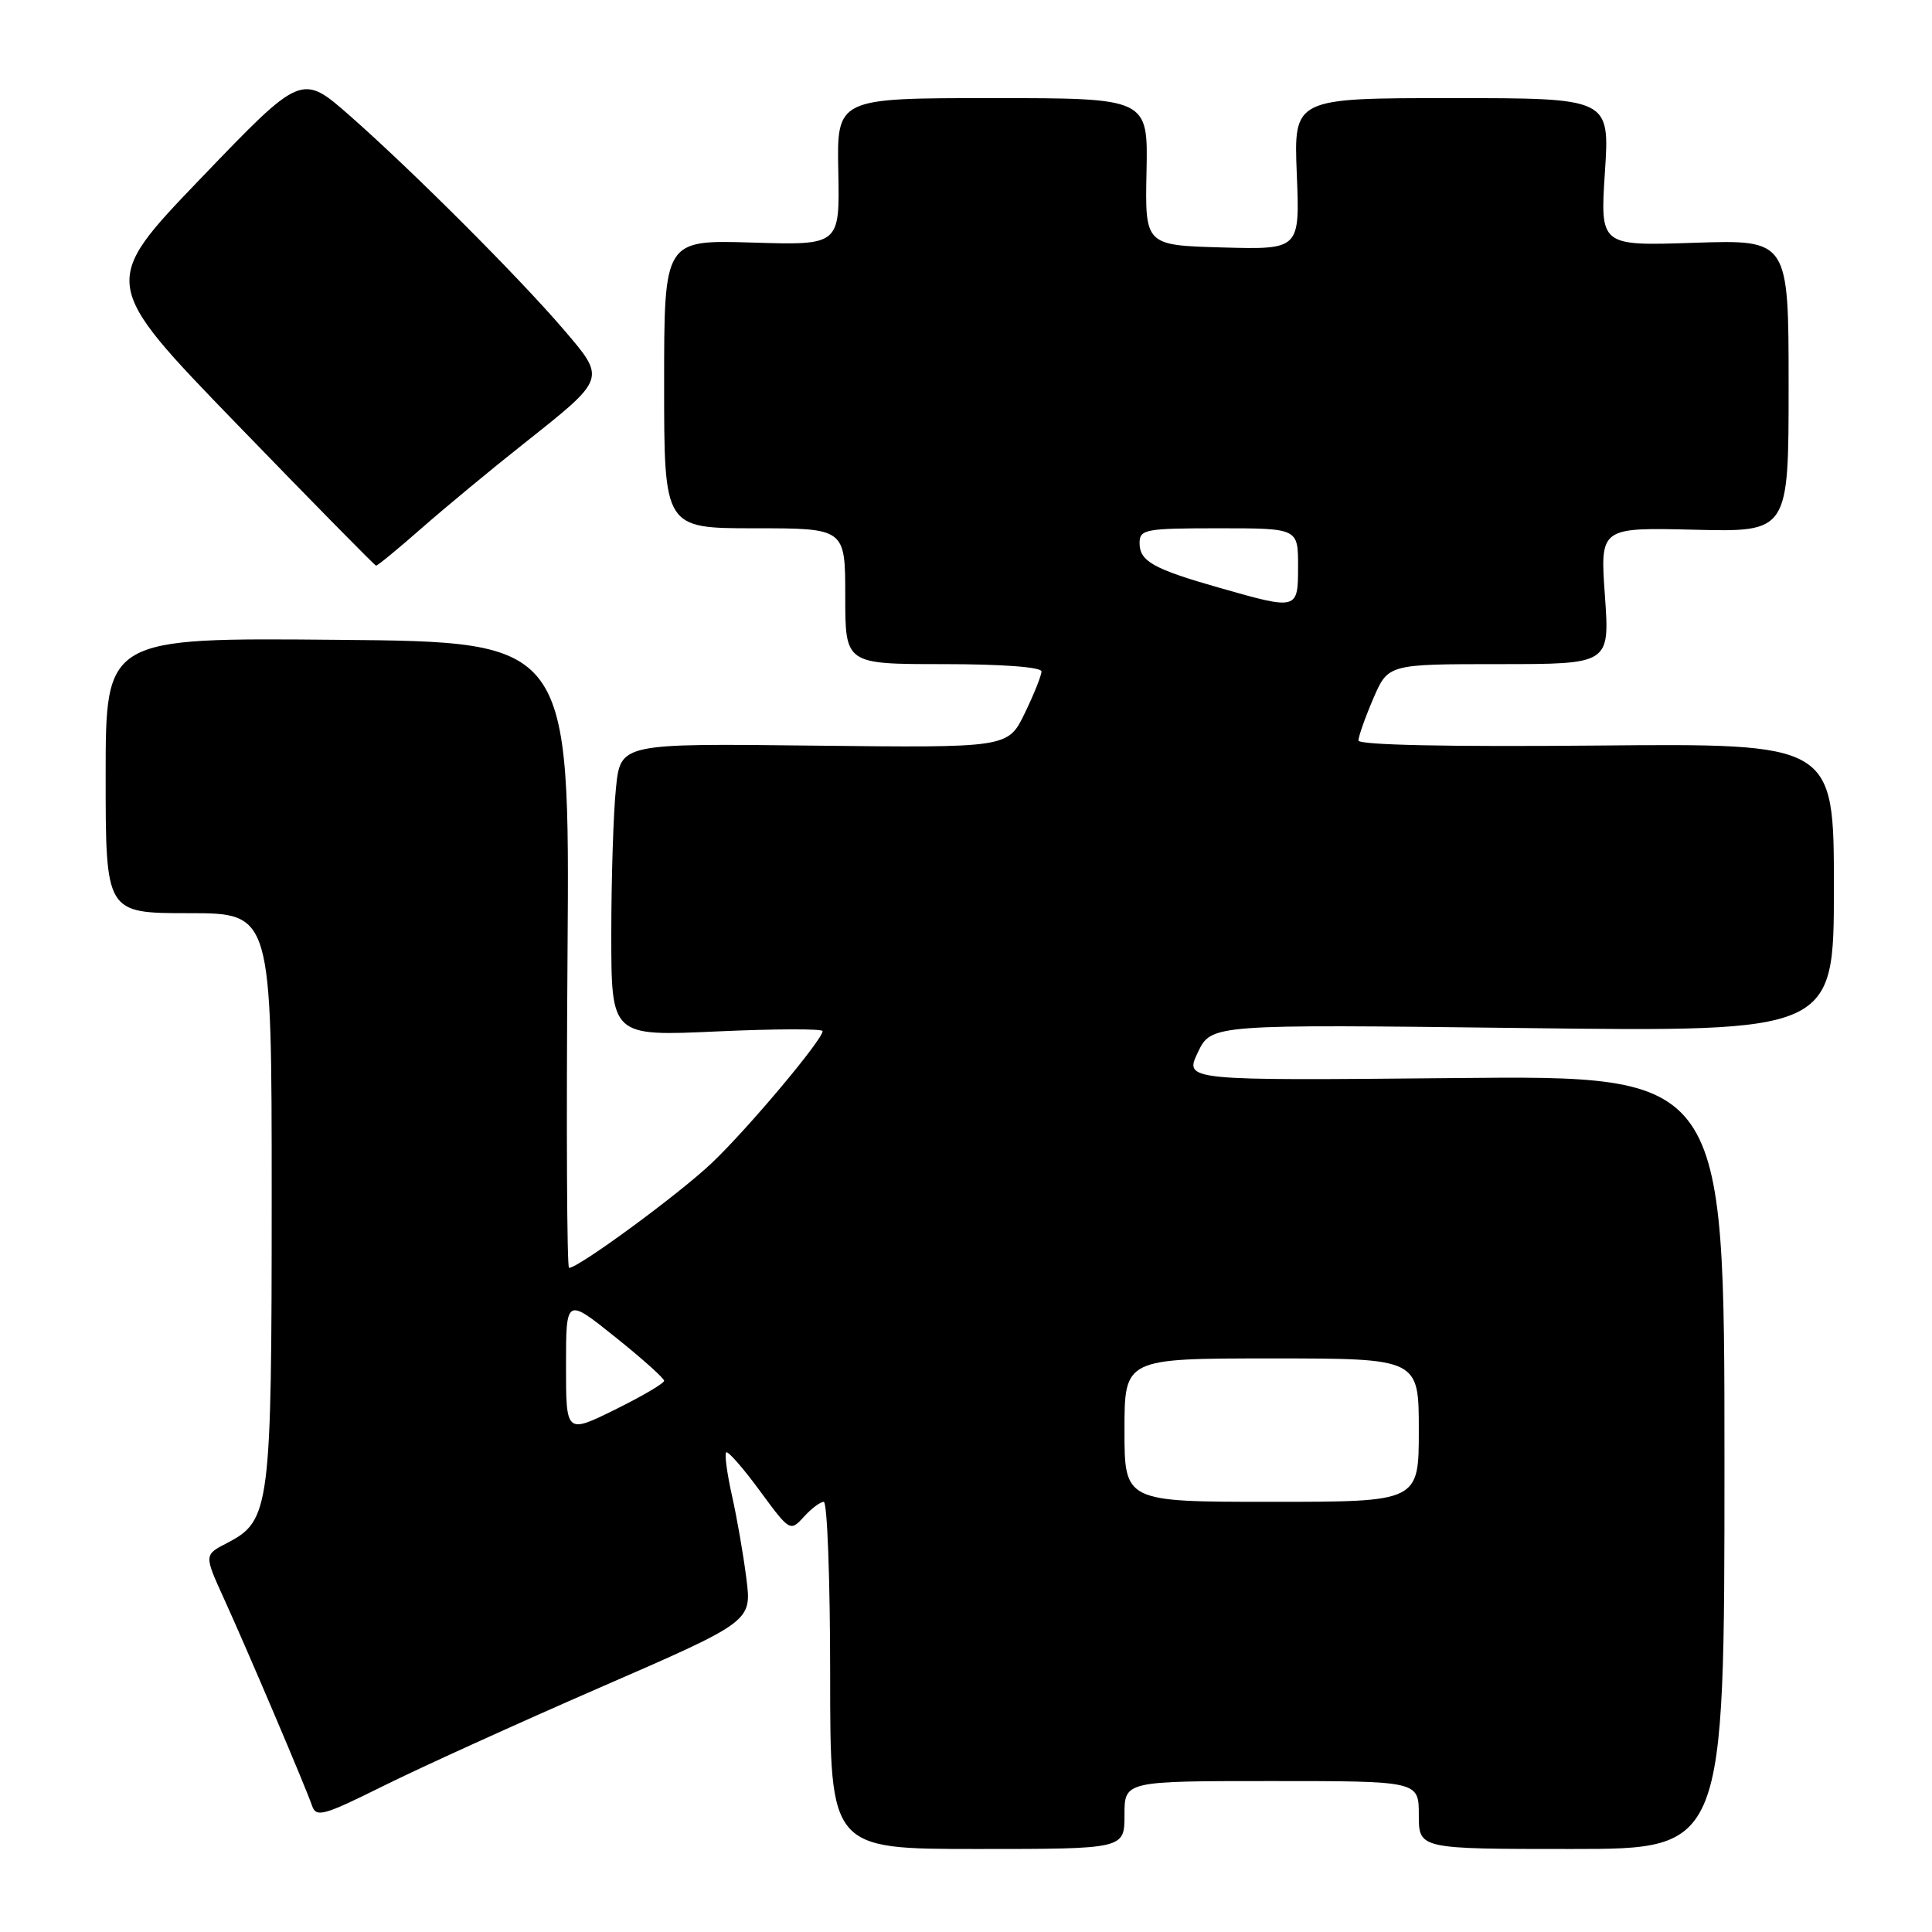 <?xml version="1.0" encoding="UTF-8" standalone="no"?>
<!DOCTYPE svg PUBLIC "-//W3C//DTD SVG 1.1//EN" "http://www.w3.org/Graphics/SVG/1.1/DTD/svg11.dtd" >
<svg xmlns="http://www.w3.org/2000/svg" xmlns:xlink="http://www.w3.org/1999/xlink" version="1.1" viewBox="0 0 256 256">
 <g >
 <path fill="currentColor"
d=" M 149.00 240.50 C 149.00 236.00 149.00 236.00 168.50 236.00 C 188.00 236.00 188.00 236.00 188.00 240.50 C 188.00 245.00 188.00 245.00 208.25 245.00 C 228.50 245.00 228.50 245.00 228.50 193.75 C 228.50 142.50 228.50 142.50 192.72 142.85 C 156.94 143.19 156.94 143.19 158.72 139.45 C 160.50 135.72 160.50 135.72 201.75 136.22 C 243.00 136.73 243.00 136.73 243.00 117.61 C 243.00 98.50 243.00 98.50 211.50 98.79 C 191.90 98.97 180.00 98.72 180.00 98.12 C 180.00 97.60 180.88 95.10 181.96 92.58 C 183.93 88.00 183.93 88.00 198.61 88.00 C 213.30 88.00 213.30 88.00 212.66 78.94 C 212.01 69.89 212.01 69.89 224.51 70.19 C 237.00 70.50 237.00 70.50 237.00 51.13 C 237.00 31.76 237.00 31.76 224.51 32.17 C 212.02 32.59 212.02 32.59 212.66 22.80 C 213.30 13.00 213.30 13.00 192.36 13.00 C 171.43 13.00 171.43 13.00 171.83 23.04 C 172.24 33.07 172.24 33.07 161.98 32.79 C 151.72 32.50 151.72 32.50 151.92 22.75 C 152.12 13.00 152.12 13.00 131.50 13.00 C 110.88 13.00 110.88 13.00 111.08 22.75 C 111.27 32.50 111.27 32.50 99.64 32.14 C 88.00 31.79 88.00 31.79 88.00 50.89 C 88.00 70.00 88.00 70.00 100.00 70.00 C 112.00 70.00 112.00 70.00 112.00 79.00 C 112.00 88.00 112.00 88.00 125.00 88.00 C 132.76 88.00 138.00 88.39 138.00 88.97 C 138.00 89.51 137.00 92.00 135.78 94.52 C 133.56 99.09 133.56 99.09 107.89 98.80 C 82.23 98.50 82.23 98.50 81.62 104.40 C 81.28 107.64 81.00 116.37 81.00 123.80 C 81.00 137.31 81.00 137.31 95.00 136.67 C 102.70 136.32 109.00 136.30 109.00 136.63 C 109.00 137.77 99.10 149.56 94.33 154.09 C 90.00 158.21 76.67 168.00 75.40 168.00 C 75.12 168.00 75.03 149.34 75.20 126.53 C 75.50 85.05 75.50 85.05 44.75 84.78 C 14.00 84.50 14.00 84.50 14.00 102.75 C 14.00 121.00 14.00 121.00 25.00 121.00 C 36.00 121.00 36.00 121.00 36.00 158.53 C 36.00 199.86 35.79 201.51 30.10 204.45 C 27.04 206.03 27.04 206.03 29.65 211.77 C 32.77 218.61 40.49 236.77 41.35 239.27 C 41.89 240.86 42.88 240.58 50.73 236.68 C 55.55 234.28 68.53 228.38 79.56 223.58 C 99.62 214.85 99.62 214.85 98.90 209.18 C 98.51 206.05 97.65 201.11 96.99 198.18 C 96.34 195.26 95.99 192.67 96.22 192.45 C 96.45 192.22 98.45 194.50 100.66 197.51 C 104.64 202.93 104.71 202.97 106.50 201.00 C 107.50 199.90 108.69 199.00 109.15 199.00 C 109.62 199.00 110.00 209.35 110.00 222.00 C 110.00 245.00 110.00 245.00 129.50 245.00 C 149.00 245.00 149.00 245.00 149.00 240.50 Z  M 55.83 70.02 C 58.95 67.28 65.06 62.22 69.42 58.77 C 80.36 50.10 80.31 50.25 74.75 43.74 C 68.82 36.80 54.59 22.57 46.35 15.33 C 39.96 9.72 39.96 9.72 26.63 23.61 C 13.29 37.50 13.29 37.50 31.39 56.20 C 41.35 66.49 49.65 74.93 49.83 74.95 C 50.01 74.98 52.71 72.76 55.83 70.02 Z  M 149.00 189.50 C 149.00 180.00 149.00 180.00 168.50 180.00 C 188.00 180.00 188.00 180.00 188.00 189.50 C 188.00 199.00 188.00 199.00 168.50 199.00 C 149.00 199.00 149.00 199.00 149.00 189.50 Z  M 75.00 180.96 C 75.00 171.94 75.00 171.94 81.50 177.15 C 85.08 180.01 88.00 182.63 88.00 182.96 C 88.00 183.30 85.08 185.01 81.50 186.78 C 75.00 189.98 75.00 189.98 75.00 180.96 Z  M 161.63 77.90 C 152.81 75.39 151.00 74.37 151.00 71.96 C 151.00 70.14 151.73 70.00 161.50 70.00 C 172.00 70.00 172.00 70.00 172.00 75.00 C 172.00 80.85 171.98 80.85 161.63 77.90 Z "/>
</g>
</svg>